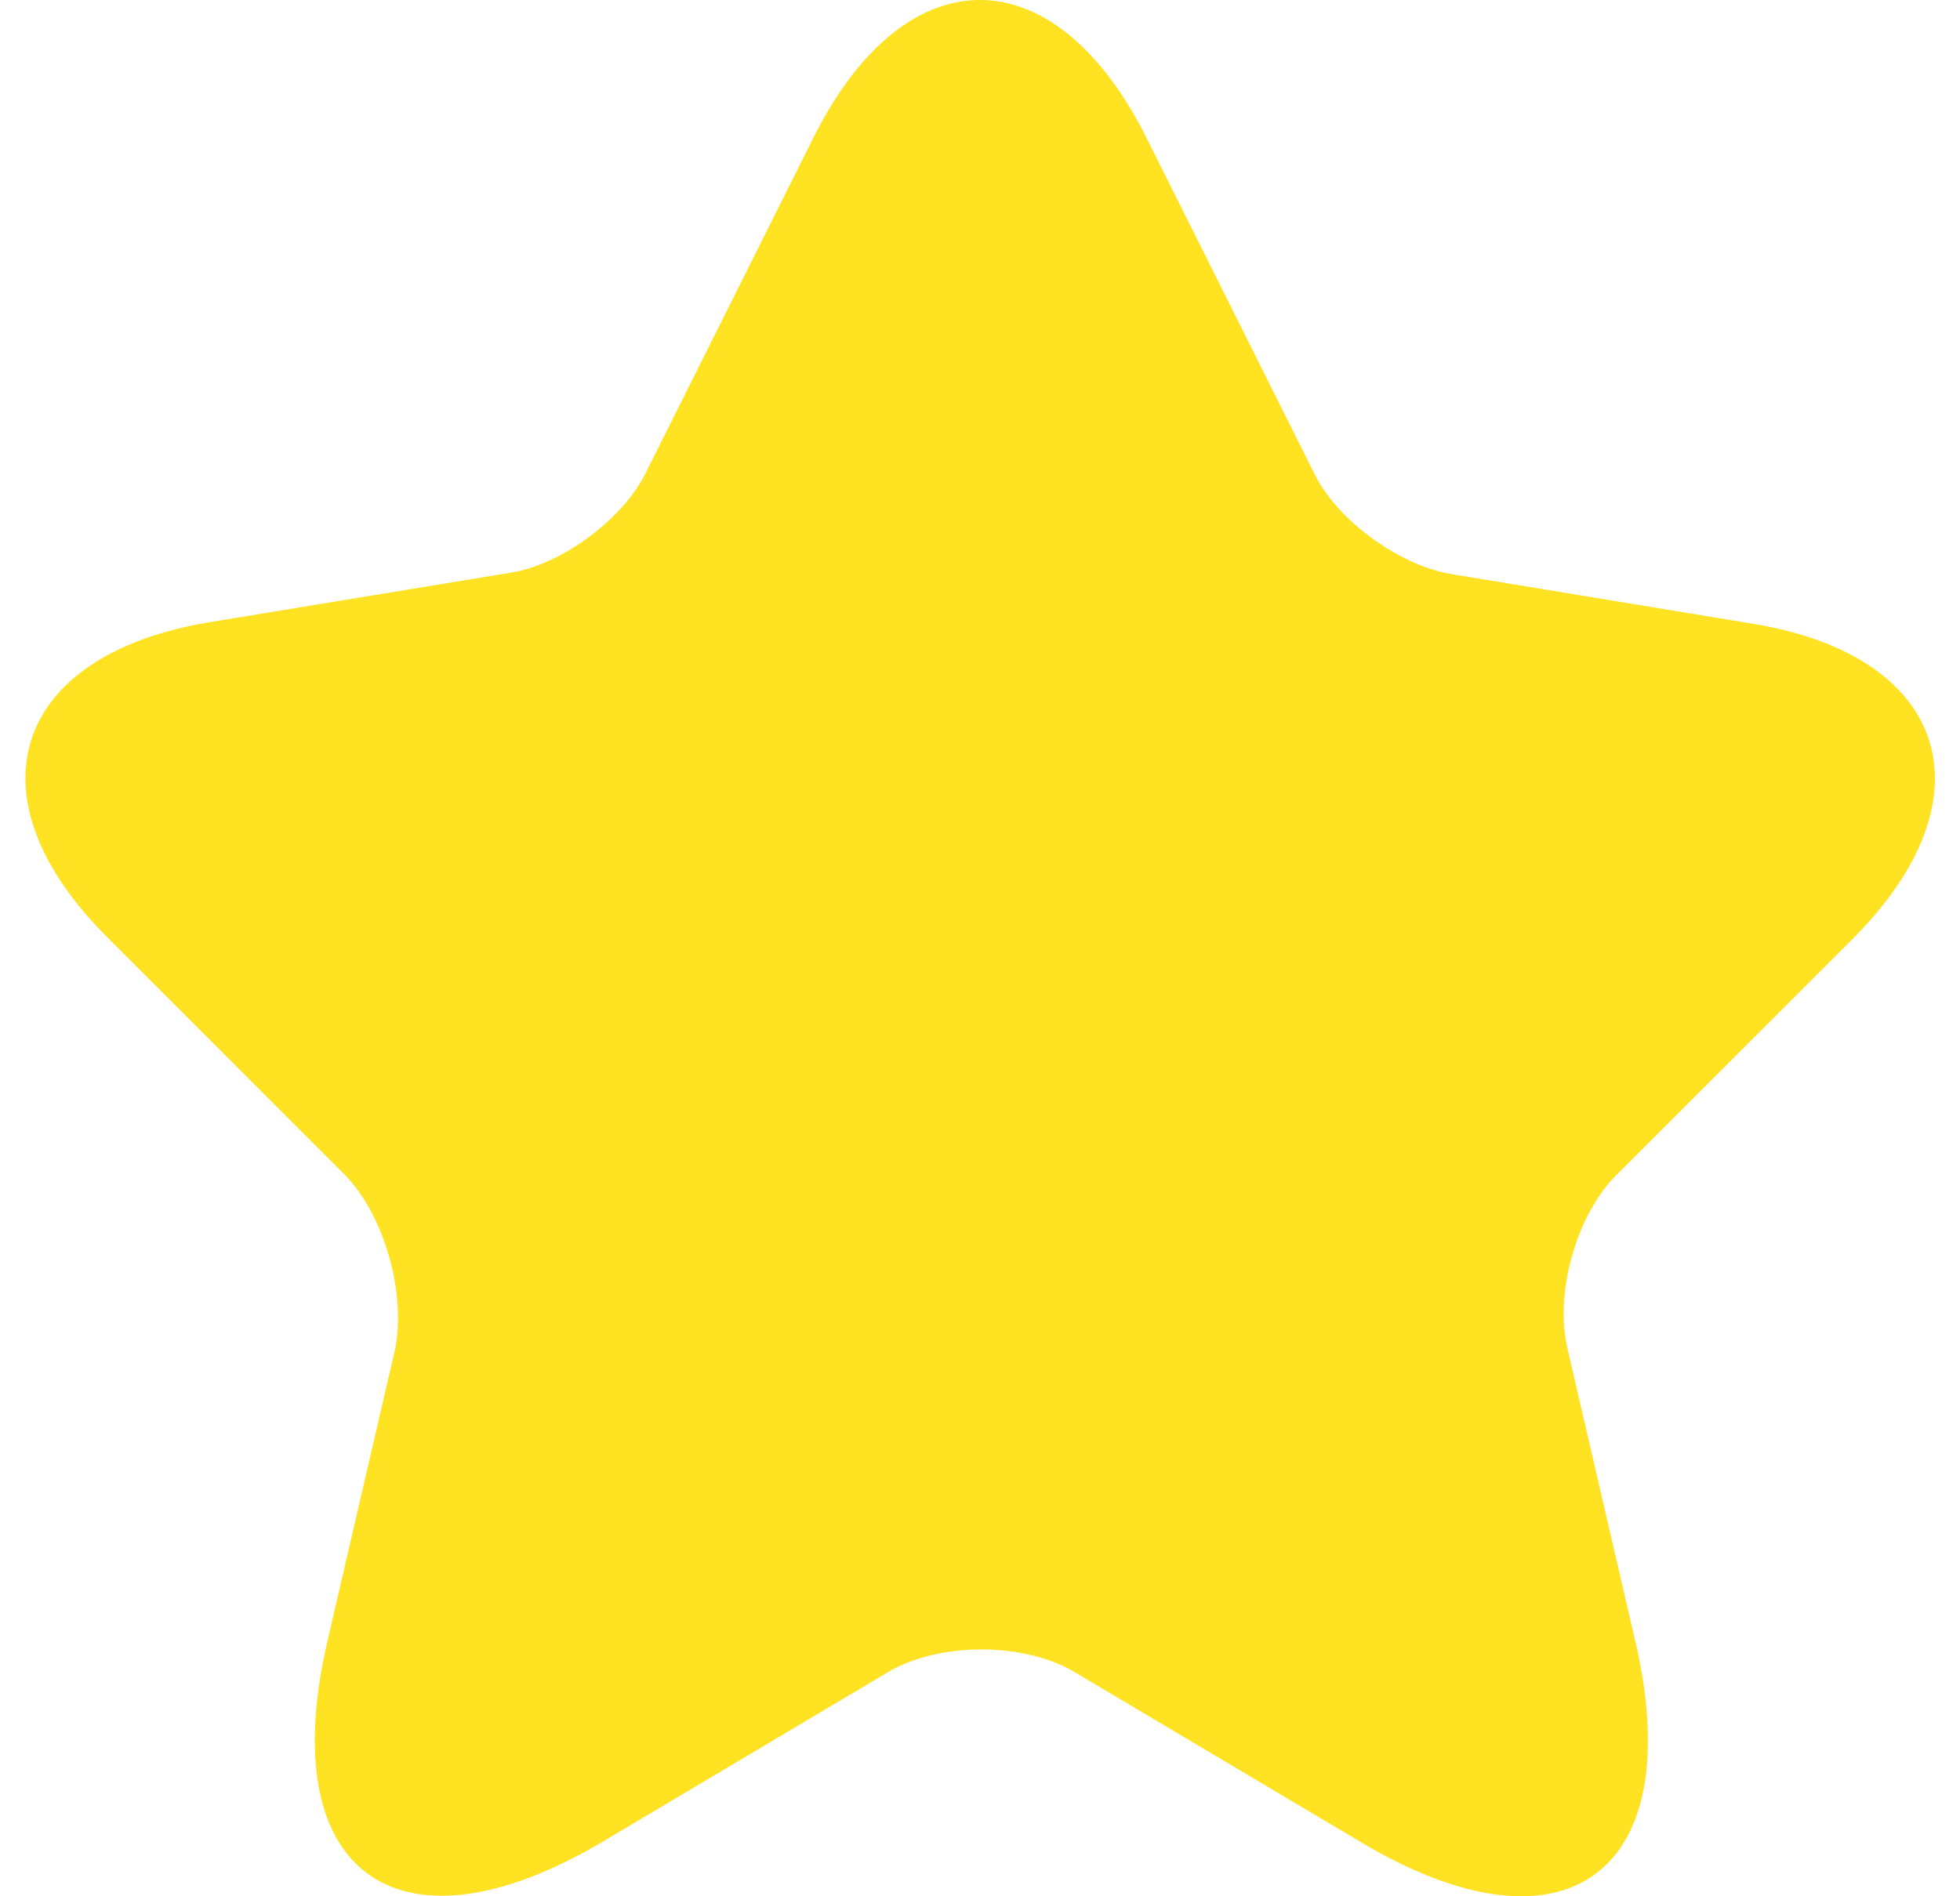 <svg width="31" height="30" viewBox="0 0 31 30" fill="none" xmlns="http://www.w3.org/2000/svg">
<path d="M18.127 2.168L20.788 7.492C21.147 8.228 22.11 8.926 22.922 9.077L27.735 9.87C30.812 10.38 31.529 12.607 29.321 14.835L25.564 18.591C24.941 19.214 24.583 20.441 24.79 21.329L25.866 25.972C26.716 29.634 24.753 31.069 21.525 29.144L17.013 26.463C16.201 25.972 14.842 25.972 14.03 26.463L9.519 29.144C6.291 31.05 4.328 29.634 5.177 25.972L6.253 21.329C6.423 20.423 6.064 19.196 5.441 18.573L1.685 14.816C-0.524 12.607 0.194 10.38 3.27 9.851L8.084 9.059C8.896 8.926 9.859 8.209 10.217 7.473L12.879 2.15C14.332 -0.72 16.673 -0.72 18.127 2.168Z" fill="#FFE221"/>
</svg>
